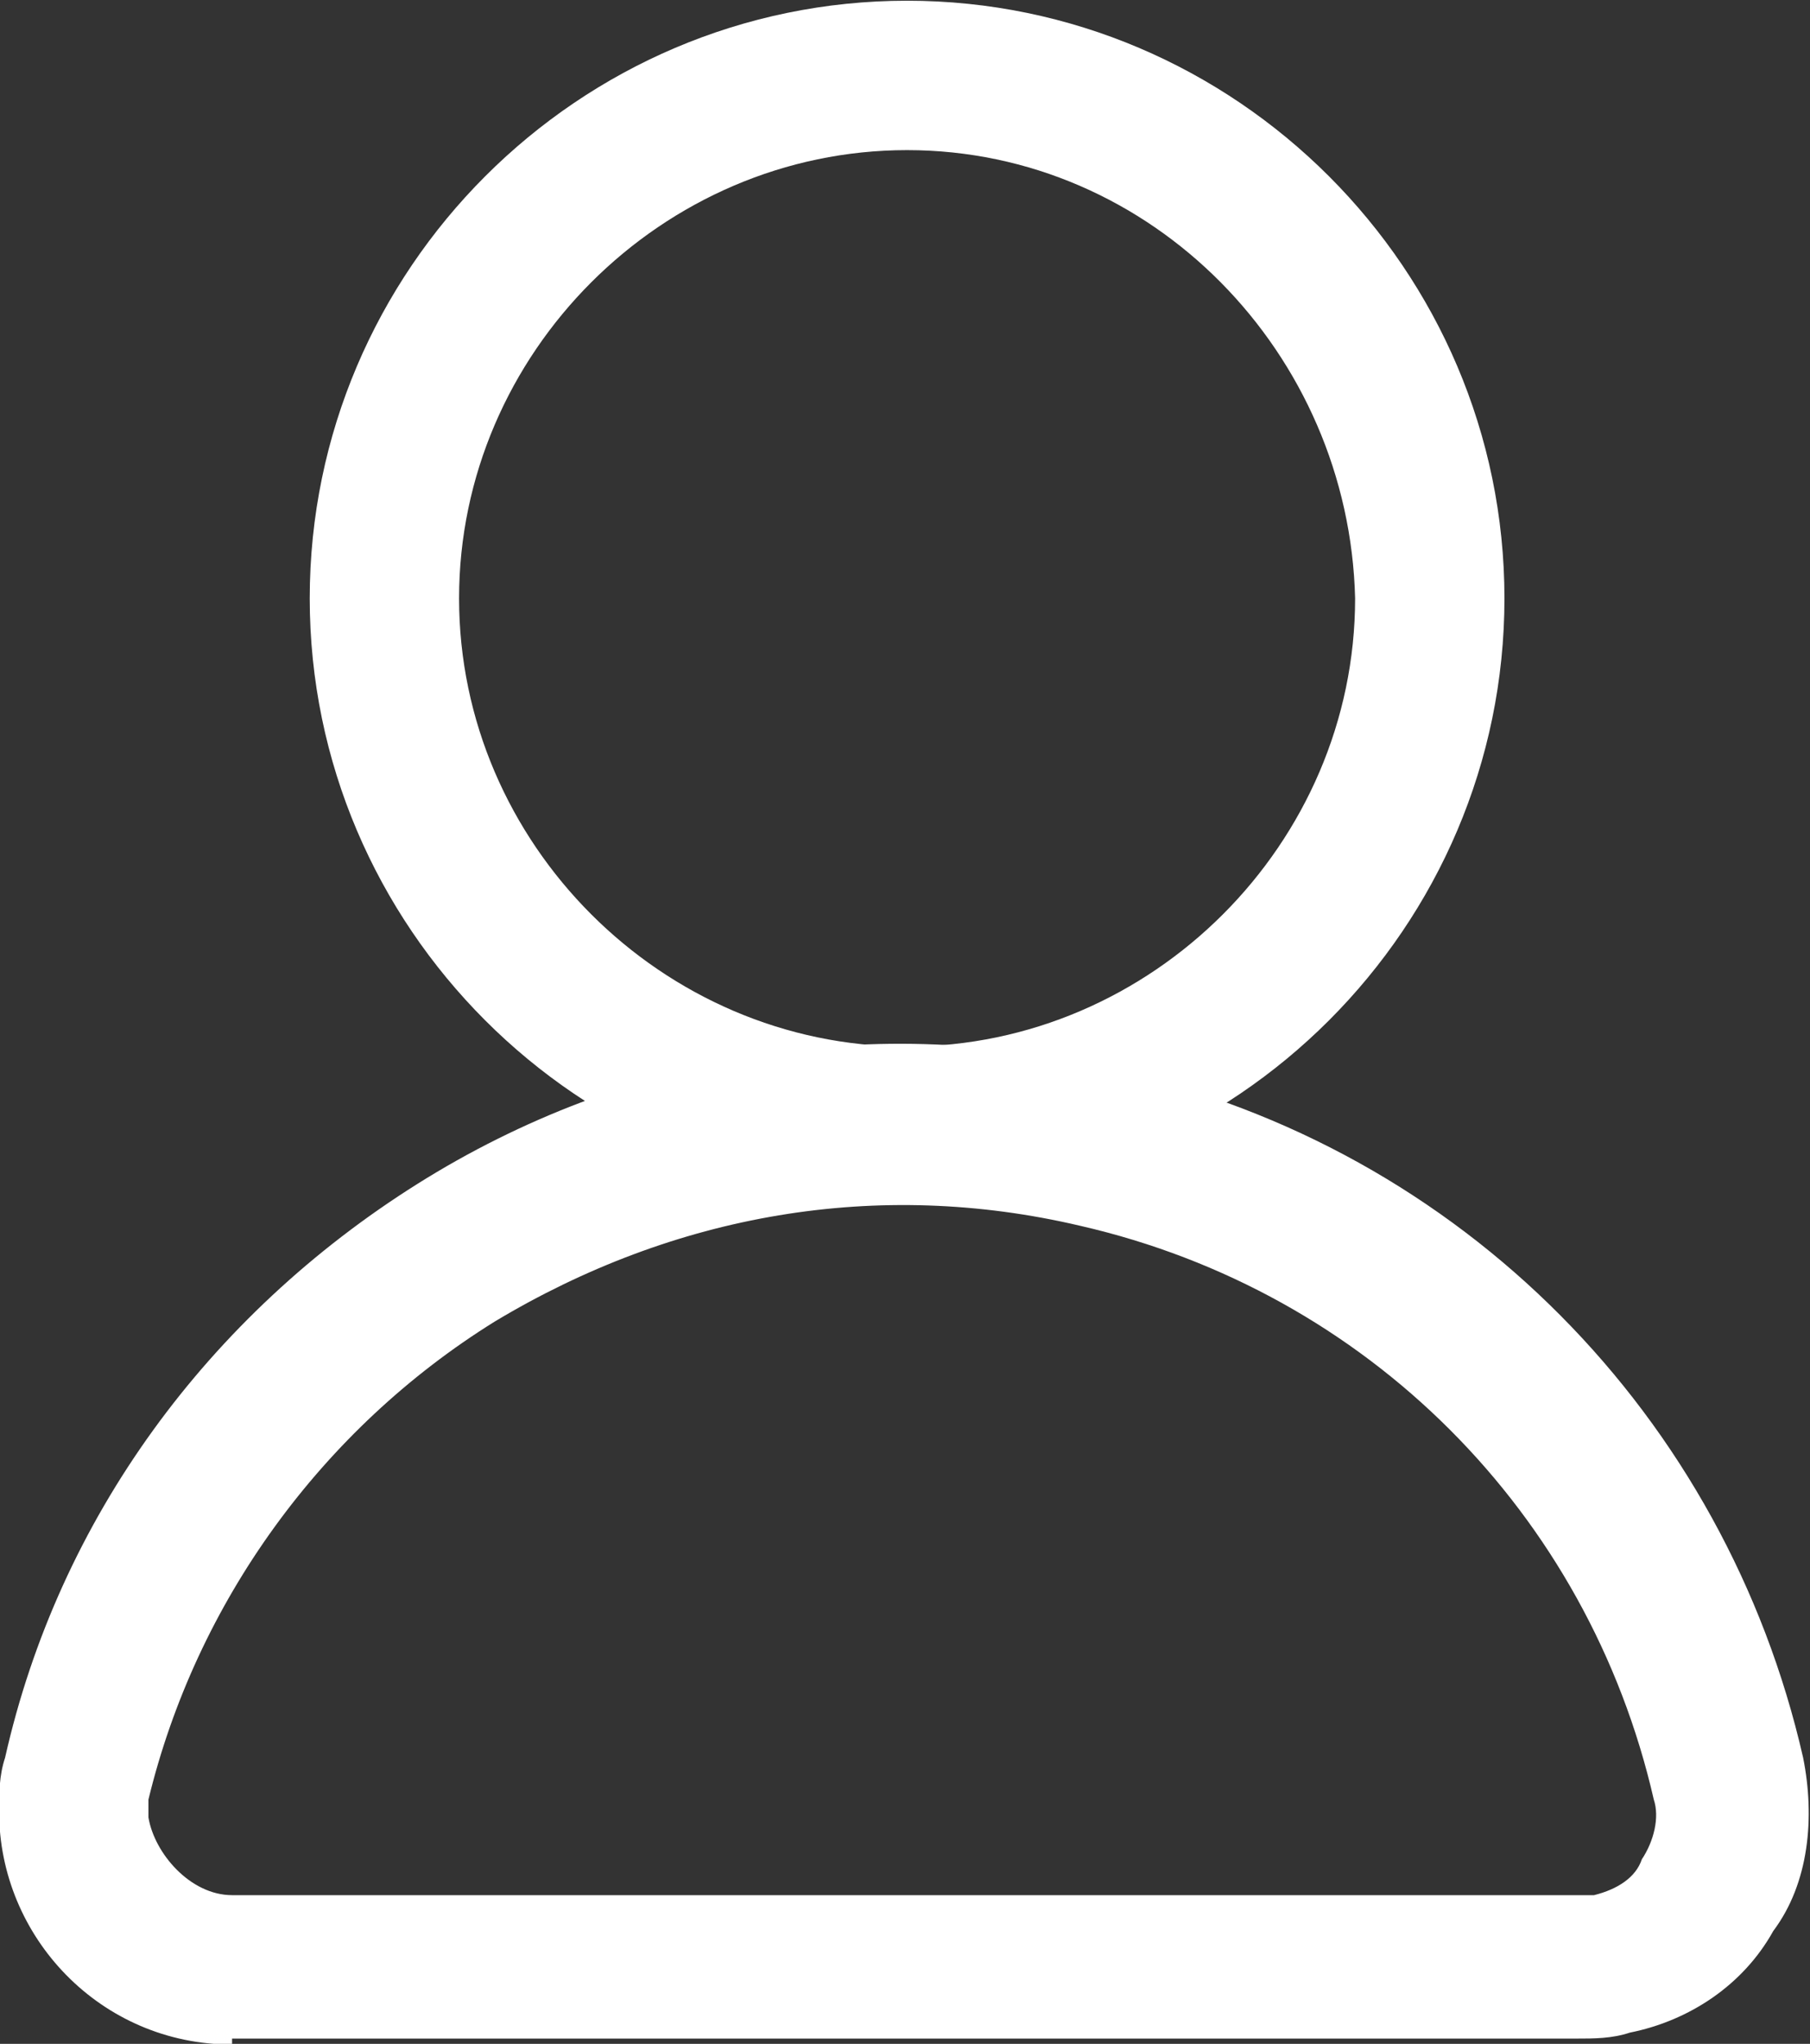 <?xml version="1.0" encoding="utf-8"?>
<!-- Generator: Adobe Illustrator 23.0.3, SVG Export Plug-In . SVG Version: 6.00 Build 0)  -->
<svg version="1.1" id="圖層_1" xmlns="http://www.w3.org/2000/svg" xmlns:xlink="http://www.w3.org/1999/xlink" x="0px" y="0px"
	 viewBox="0 0 30.3 34.2" style="enable-background:new 0 0 30.3 34.2;" xml:space="preserve">
<rect x="0" y="0" width="30.3" height="34.2" fill="#333333" stroke="none"/>
<style type="text/css">
	.st0{fill:#FFFFFF;}
</style>
<g id="會員" transform="translate(-1386.715 -76.288)">
	<g id="Ellipse_1">
		<path class="st0" d="M1401.9,96.3c-5.5,0-10-4.5-10-10s4.5-10,10-10c5.5,0,10,4.5,10,10S1407.4,96.3,1401.9,96.3z M1401.9,78.8
			c-4.1,0-7.5,3.4-7.5,7.5c0,4.1,3.4,7.5,7.5,7.5c4.1,0,7.5-3.4,7.5-7.5C1409.3,82.2,1406,78.8,1401.9,78.8z"/>
	</g>
	<g id="Path_15">
		<path class="st0" d="M1390.6,110.5L1390.6,110.5c-2.2,0-3.9-1.8-3.9-3.9c0-0.3,0-0.6,0.1-0.9c0.9-4,3.4-7.4,6.9-9.6
			c3.5-2.2,7.7-2.9,11.7-1.9c5.8,1.3,10.2,5.8,11.5,11.5c0.2,1,0.1,2.1-0.5,2.9c-0.5,0.9-1.4,1.5-2.4,1.7c-0.3,0.1-0.6,0.1-0.9,0.1
			H1390.6z M1390.6,108h22.5c0.1,0,0.2,0,0.3,0c0.4-0.1,0.7-0.3,0.8-0.6c0.2-0.3,0.3-0.7,0.2-1c-1.1-4.8-4.8-8.5-9.6-9.6
			c-3.4-0.8-6.8-0.2-9.8,1.6c-2.9,1.8-5,4.7-5.8,8c0,0.1,0,0.2,0,0.3C1389.3,107.3,1389.9,108,1390.6,108L1390.6,108z"/>
	</g>
</g>
</svg>
